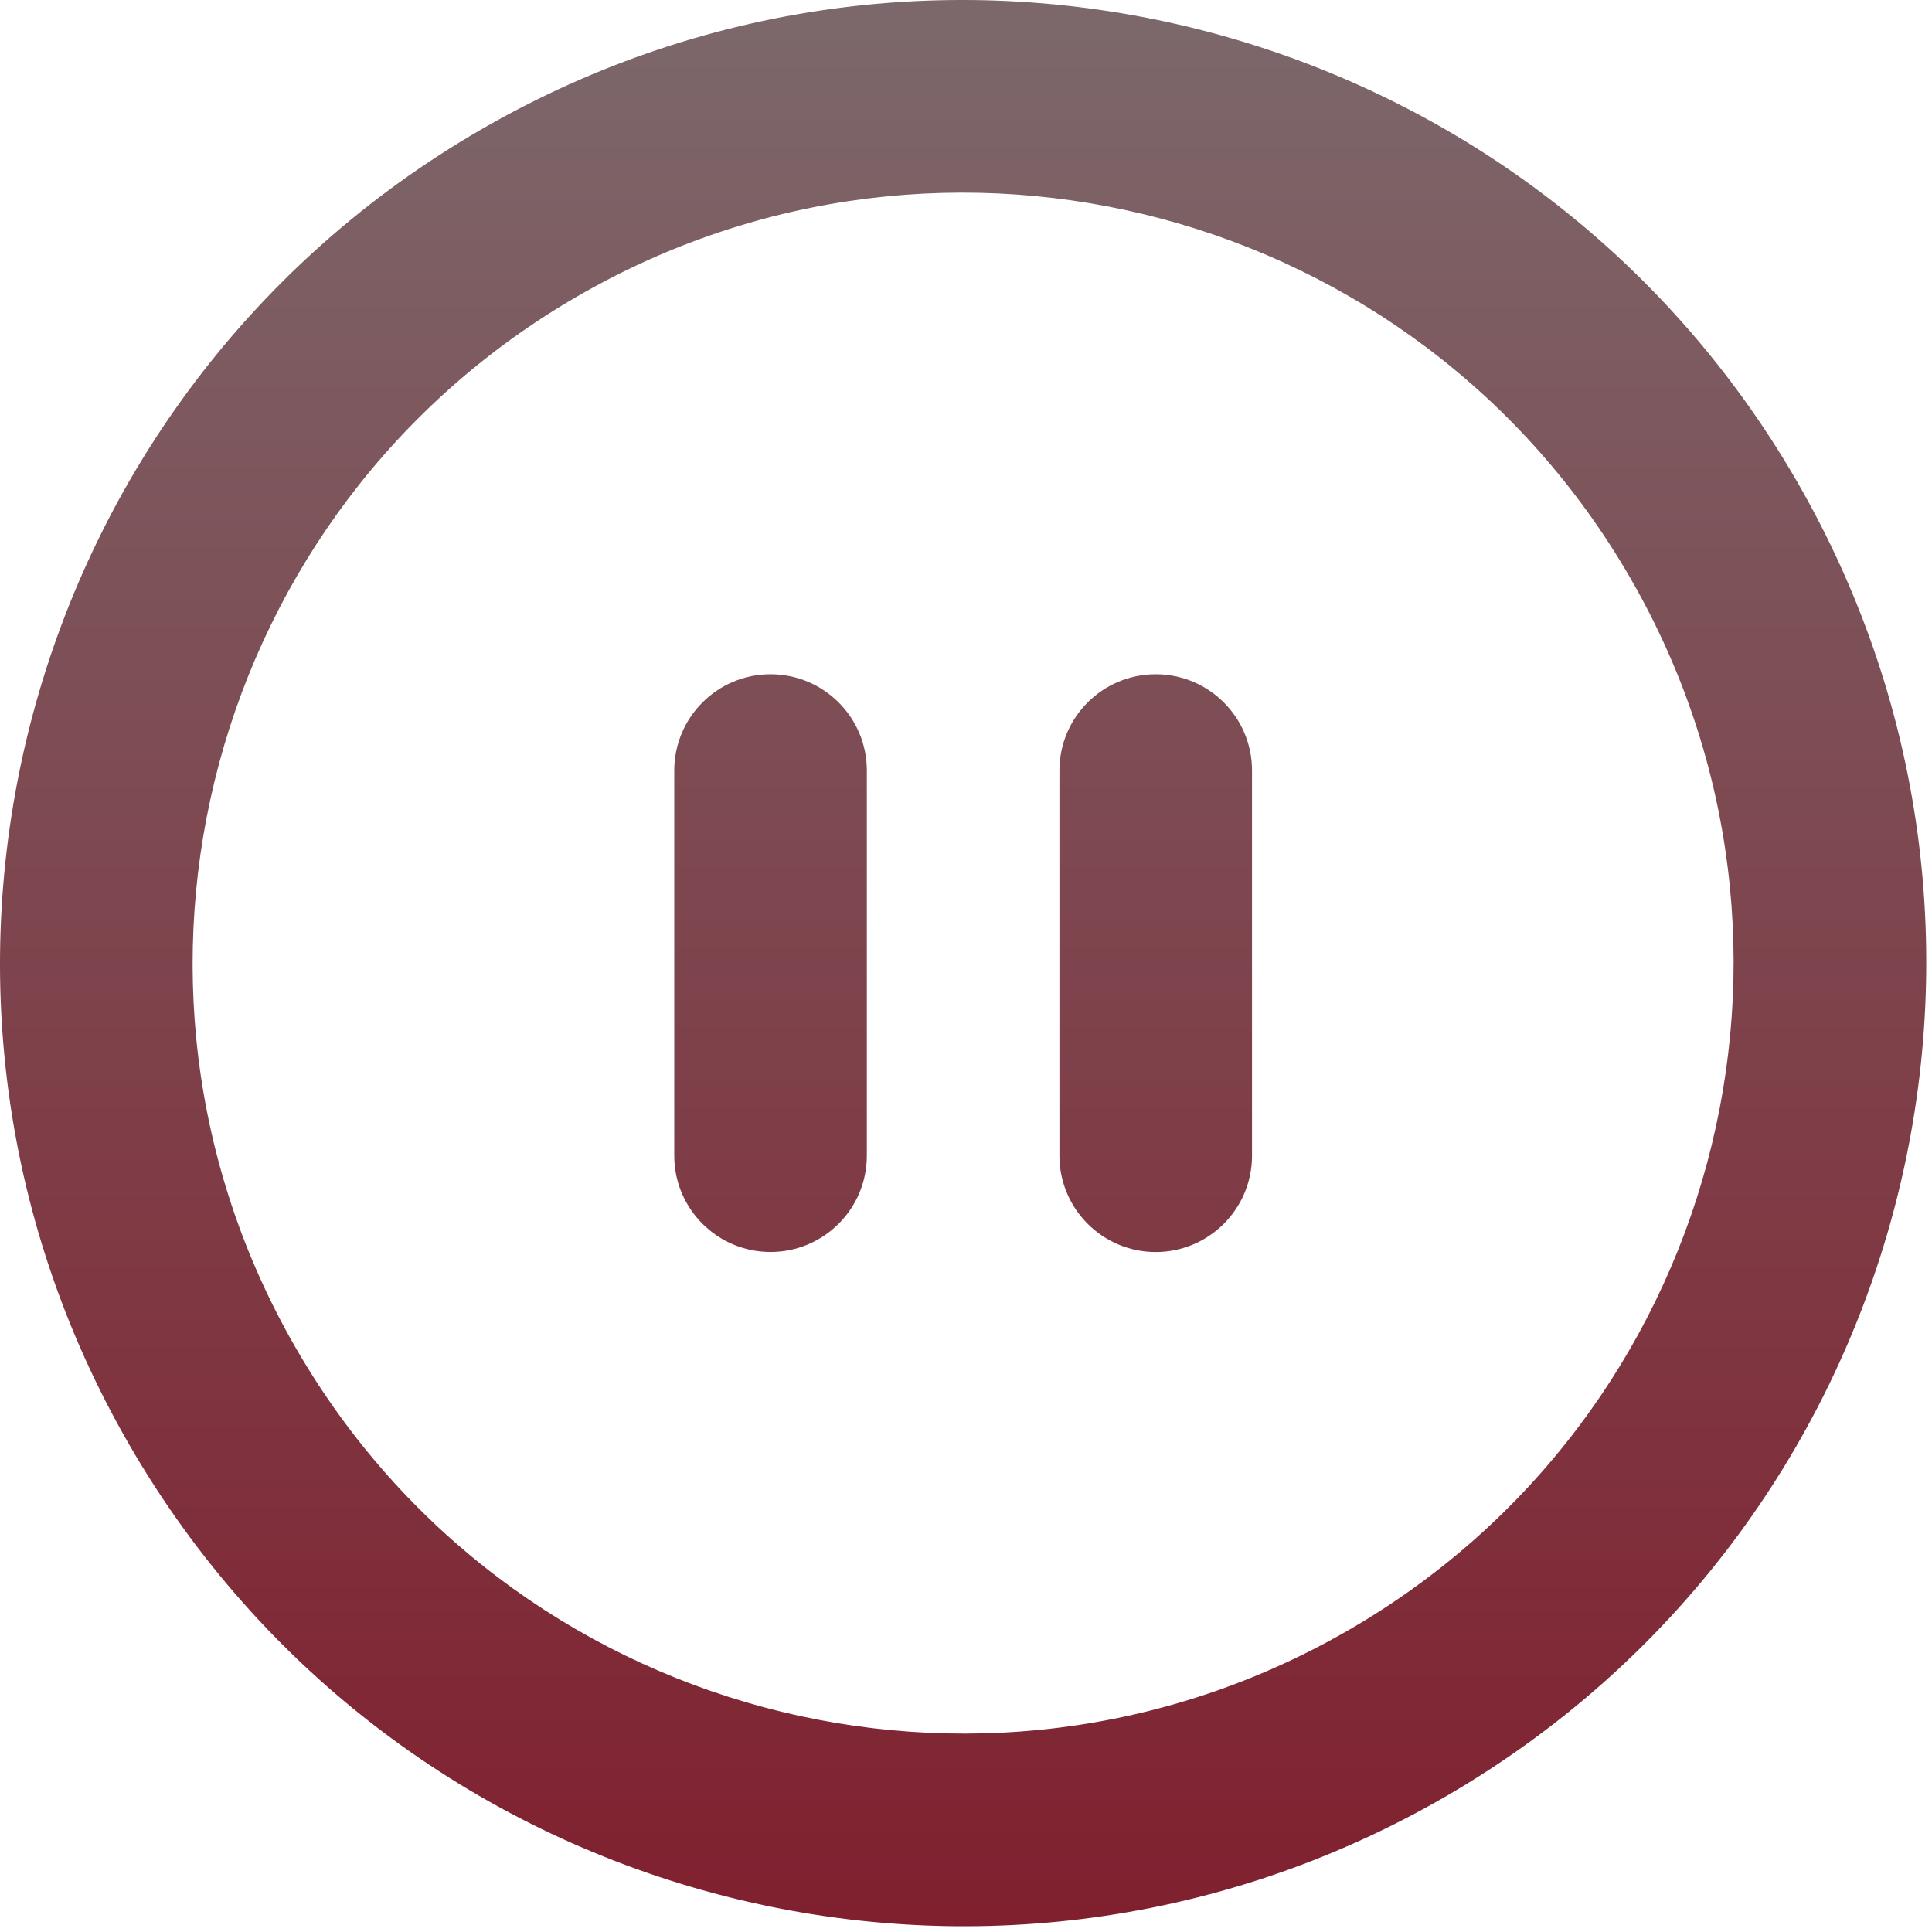 <?xml version="1.0" encoding="UTF-8"?>
<svg width="102px" height="102px" viewBox="0 0 102 102" version="1.1" xmlns="http://www.w3.org/2000/svg" xmlns:xlink="http://www.w3.org/1999/xlink">
    <!-- Generator: Sketch 59.1 (86144) - https://sketch.com -->
    <title>button/icon/pause/pressed</title>
    <desc>Created with Sketch.</desc>
    <defs>
        <linearGradient x1="50%" y1="-16.716%" x2="50%" y2="132.179%" id="linearGradient-1">
            <stop stop-color="#7B7B7B" offset="0%"></stop>
            <stop stop-color="#820014" offset="100%"></stop>
        </linearGradient>
    </defs>
    <g id="button/icon/pause/pressed" stroke="none" stroke-width="1" fill="none" fill-rule="evenodd">
        <g id="pause-button" fill="url(#linearGradient-1)" fill-rule="nonzero">
            <path d="M40.681,35.597 C37.875,35.597 35.597,37.872 35.597,40.681 L35.597,61.014 C35.597,63.821 37.875,66.098 40.681,66.098 C43.487,66.098 45.765,63.821 45.765,61.014 L45.765,40.681 C45.765,37.87 43.487,35.597 40.681,35.597 Z M94.877,25.428 C80.838,1.112 49.743,-7.22 25.428,6.821 C1.112,20.859 -7.22,51.952 6.821,76.268 C20.859,100.584 51.952,108.917 76.267,94.877 C100.584,80.835 108.918,49.743 94.877,25.428 Z M71.184,86.069 C51.734,97.302 26.857,90.636 15.626,71.182 C4.393,51.732 11.062,26.854 30.513,15.627 C49.964,4.394 74.84,11.059 86.071,30.513 C97.302,49.965 90.636,74.837 71.184,86.069 Z M61.016,35.597 C58.211,35.597 55.932,37.872 55.932,40.681 L55.932,61.014 C55.932,63.821 58.211,66.101 61.016,66.101 C63.823,66.101 66.1,63.823 66.1,61.014 L66.1,40.681 C66.1,37.87 63.823,35.597 61.016,35.597 Z" id="Shape"></path>
        </g>
    </g>
</svg>